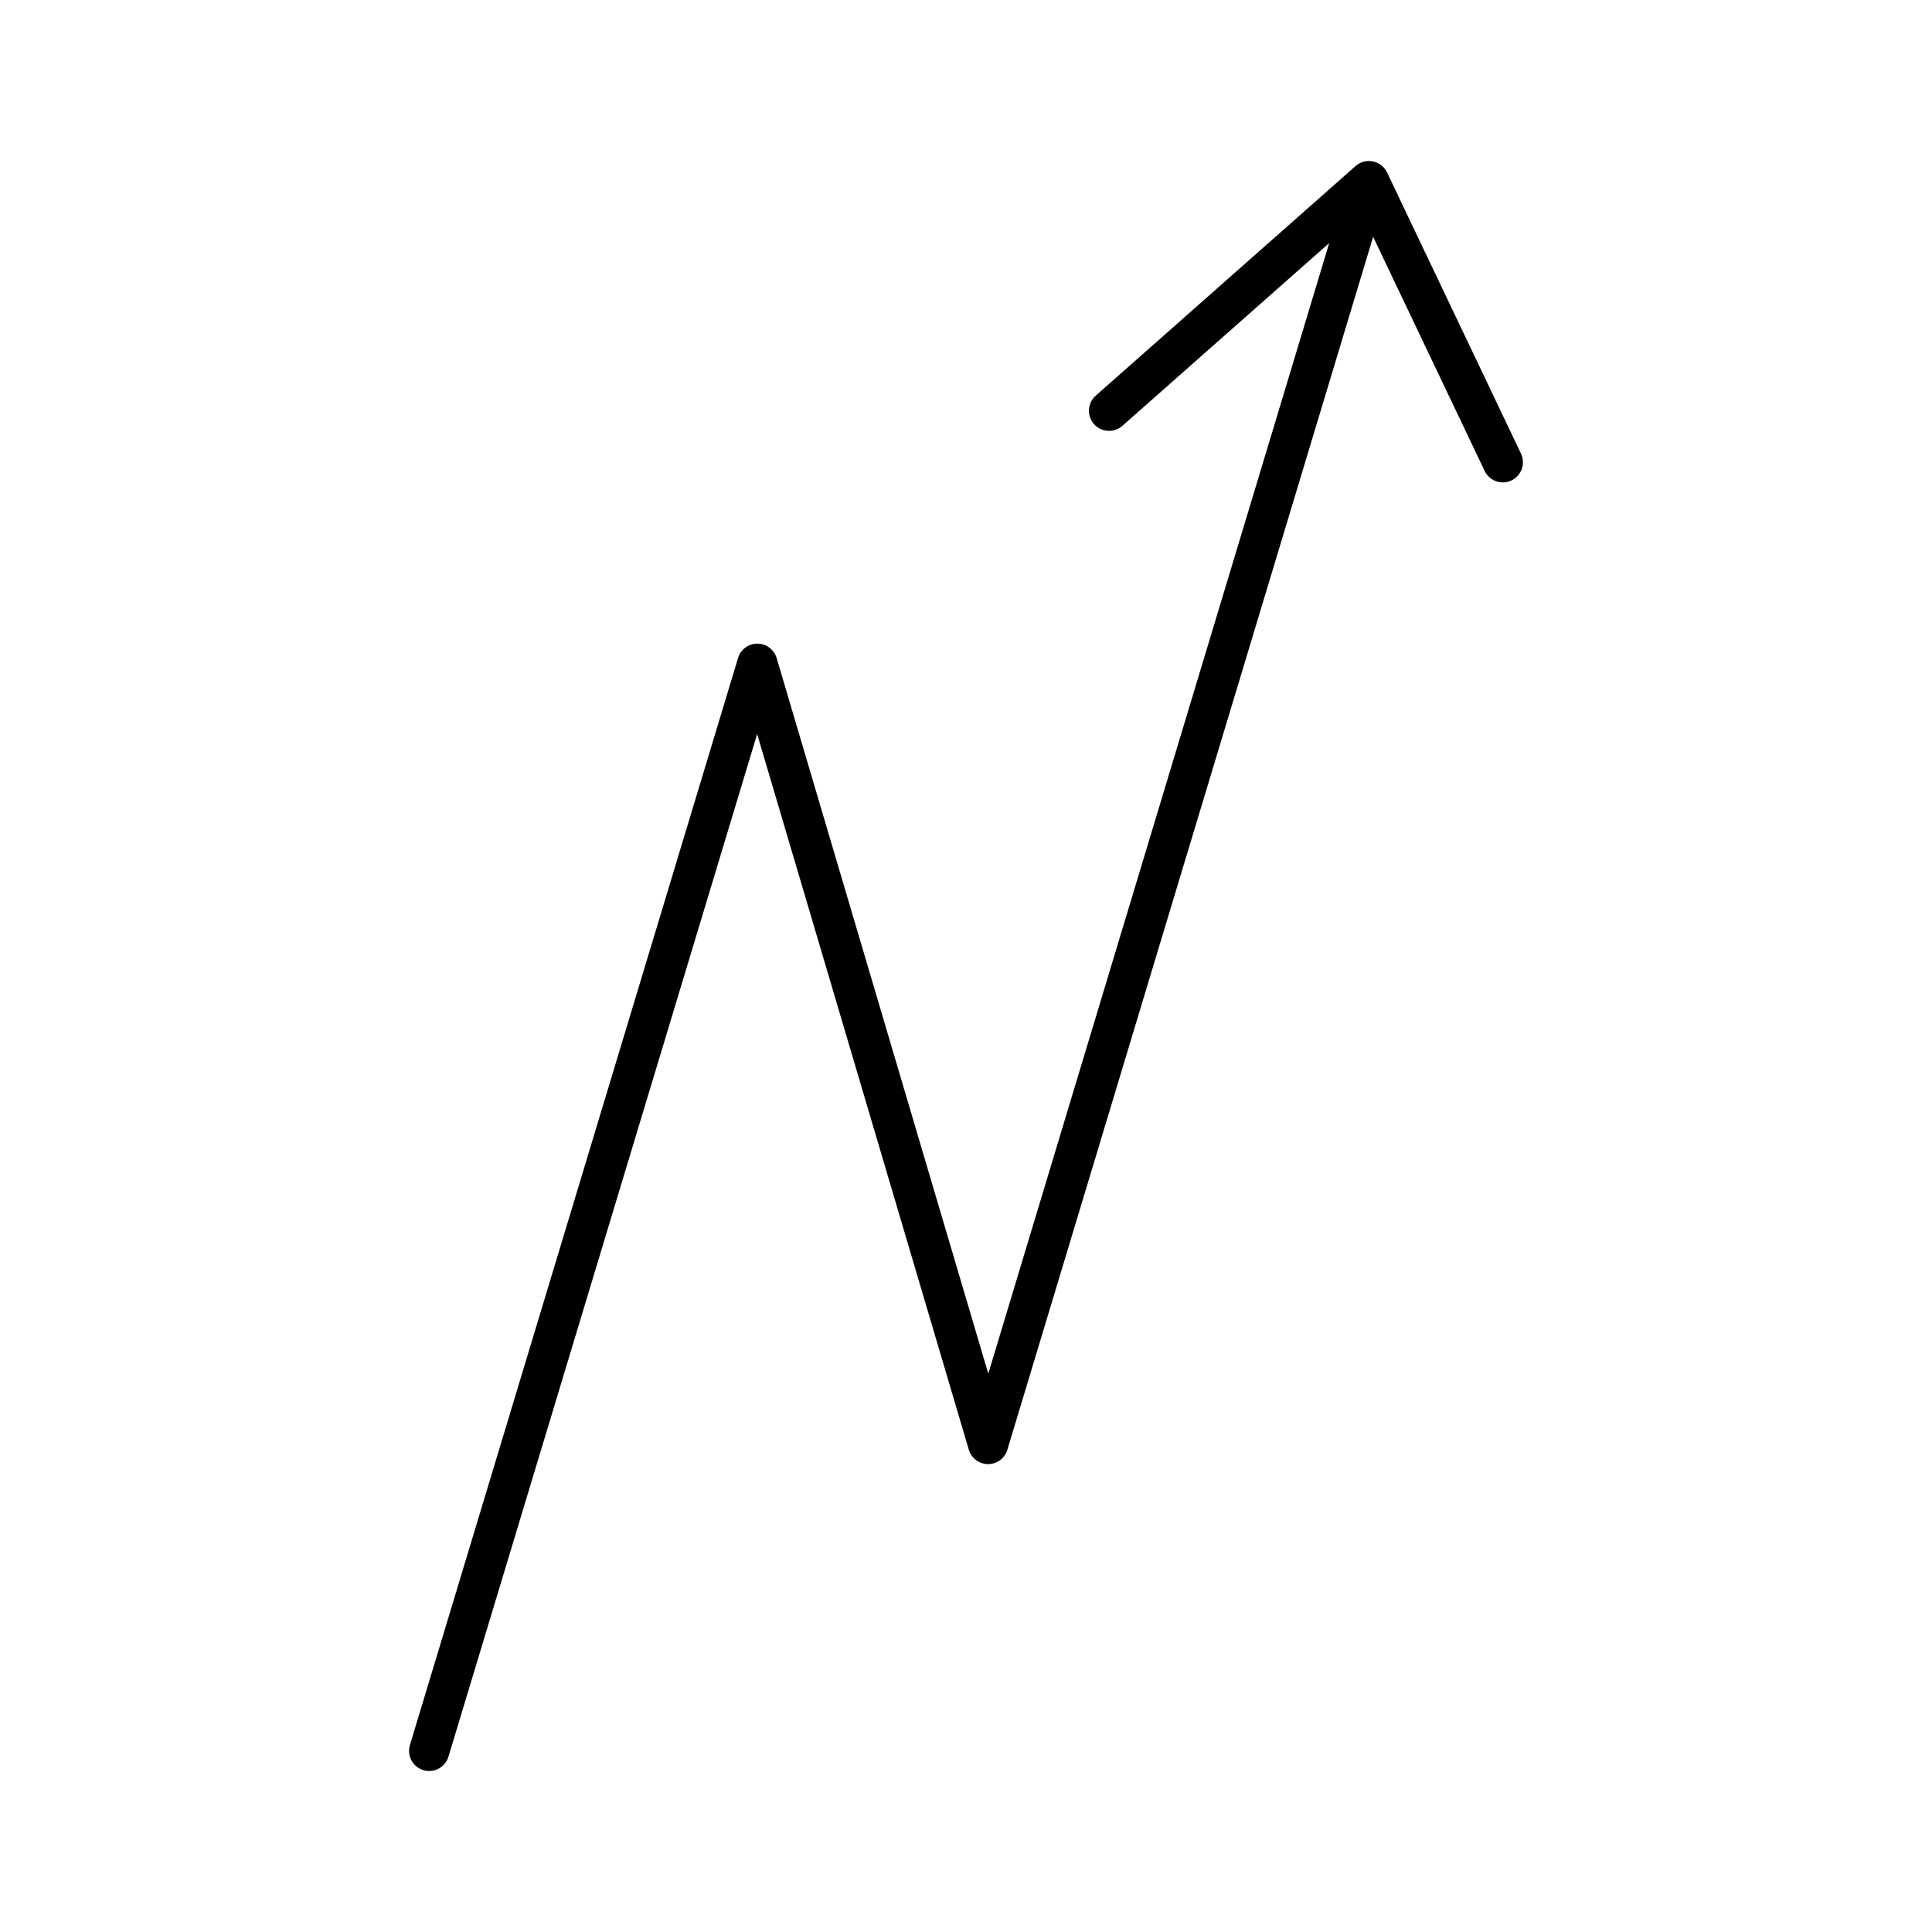 <svg xmlns="http://www.w3.org/2000/svg" xmlns:xlink="http://www.w3.org/1999/xlink" width="48" height="48" viewBox="0 0 48 48"><path fill="none" stroke="currentColor" stroke-linecap="round" stroke-linejoin="round" d="m34.01 4.5l3.327 6.985M10.663 43.5l8.153-27.009l5.733 19.384L34.01 4.5l-6.456 5.705"/></svg>